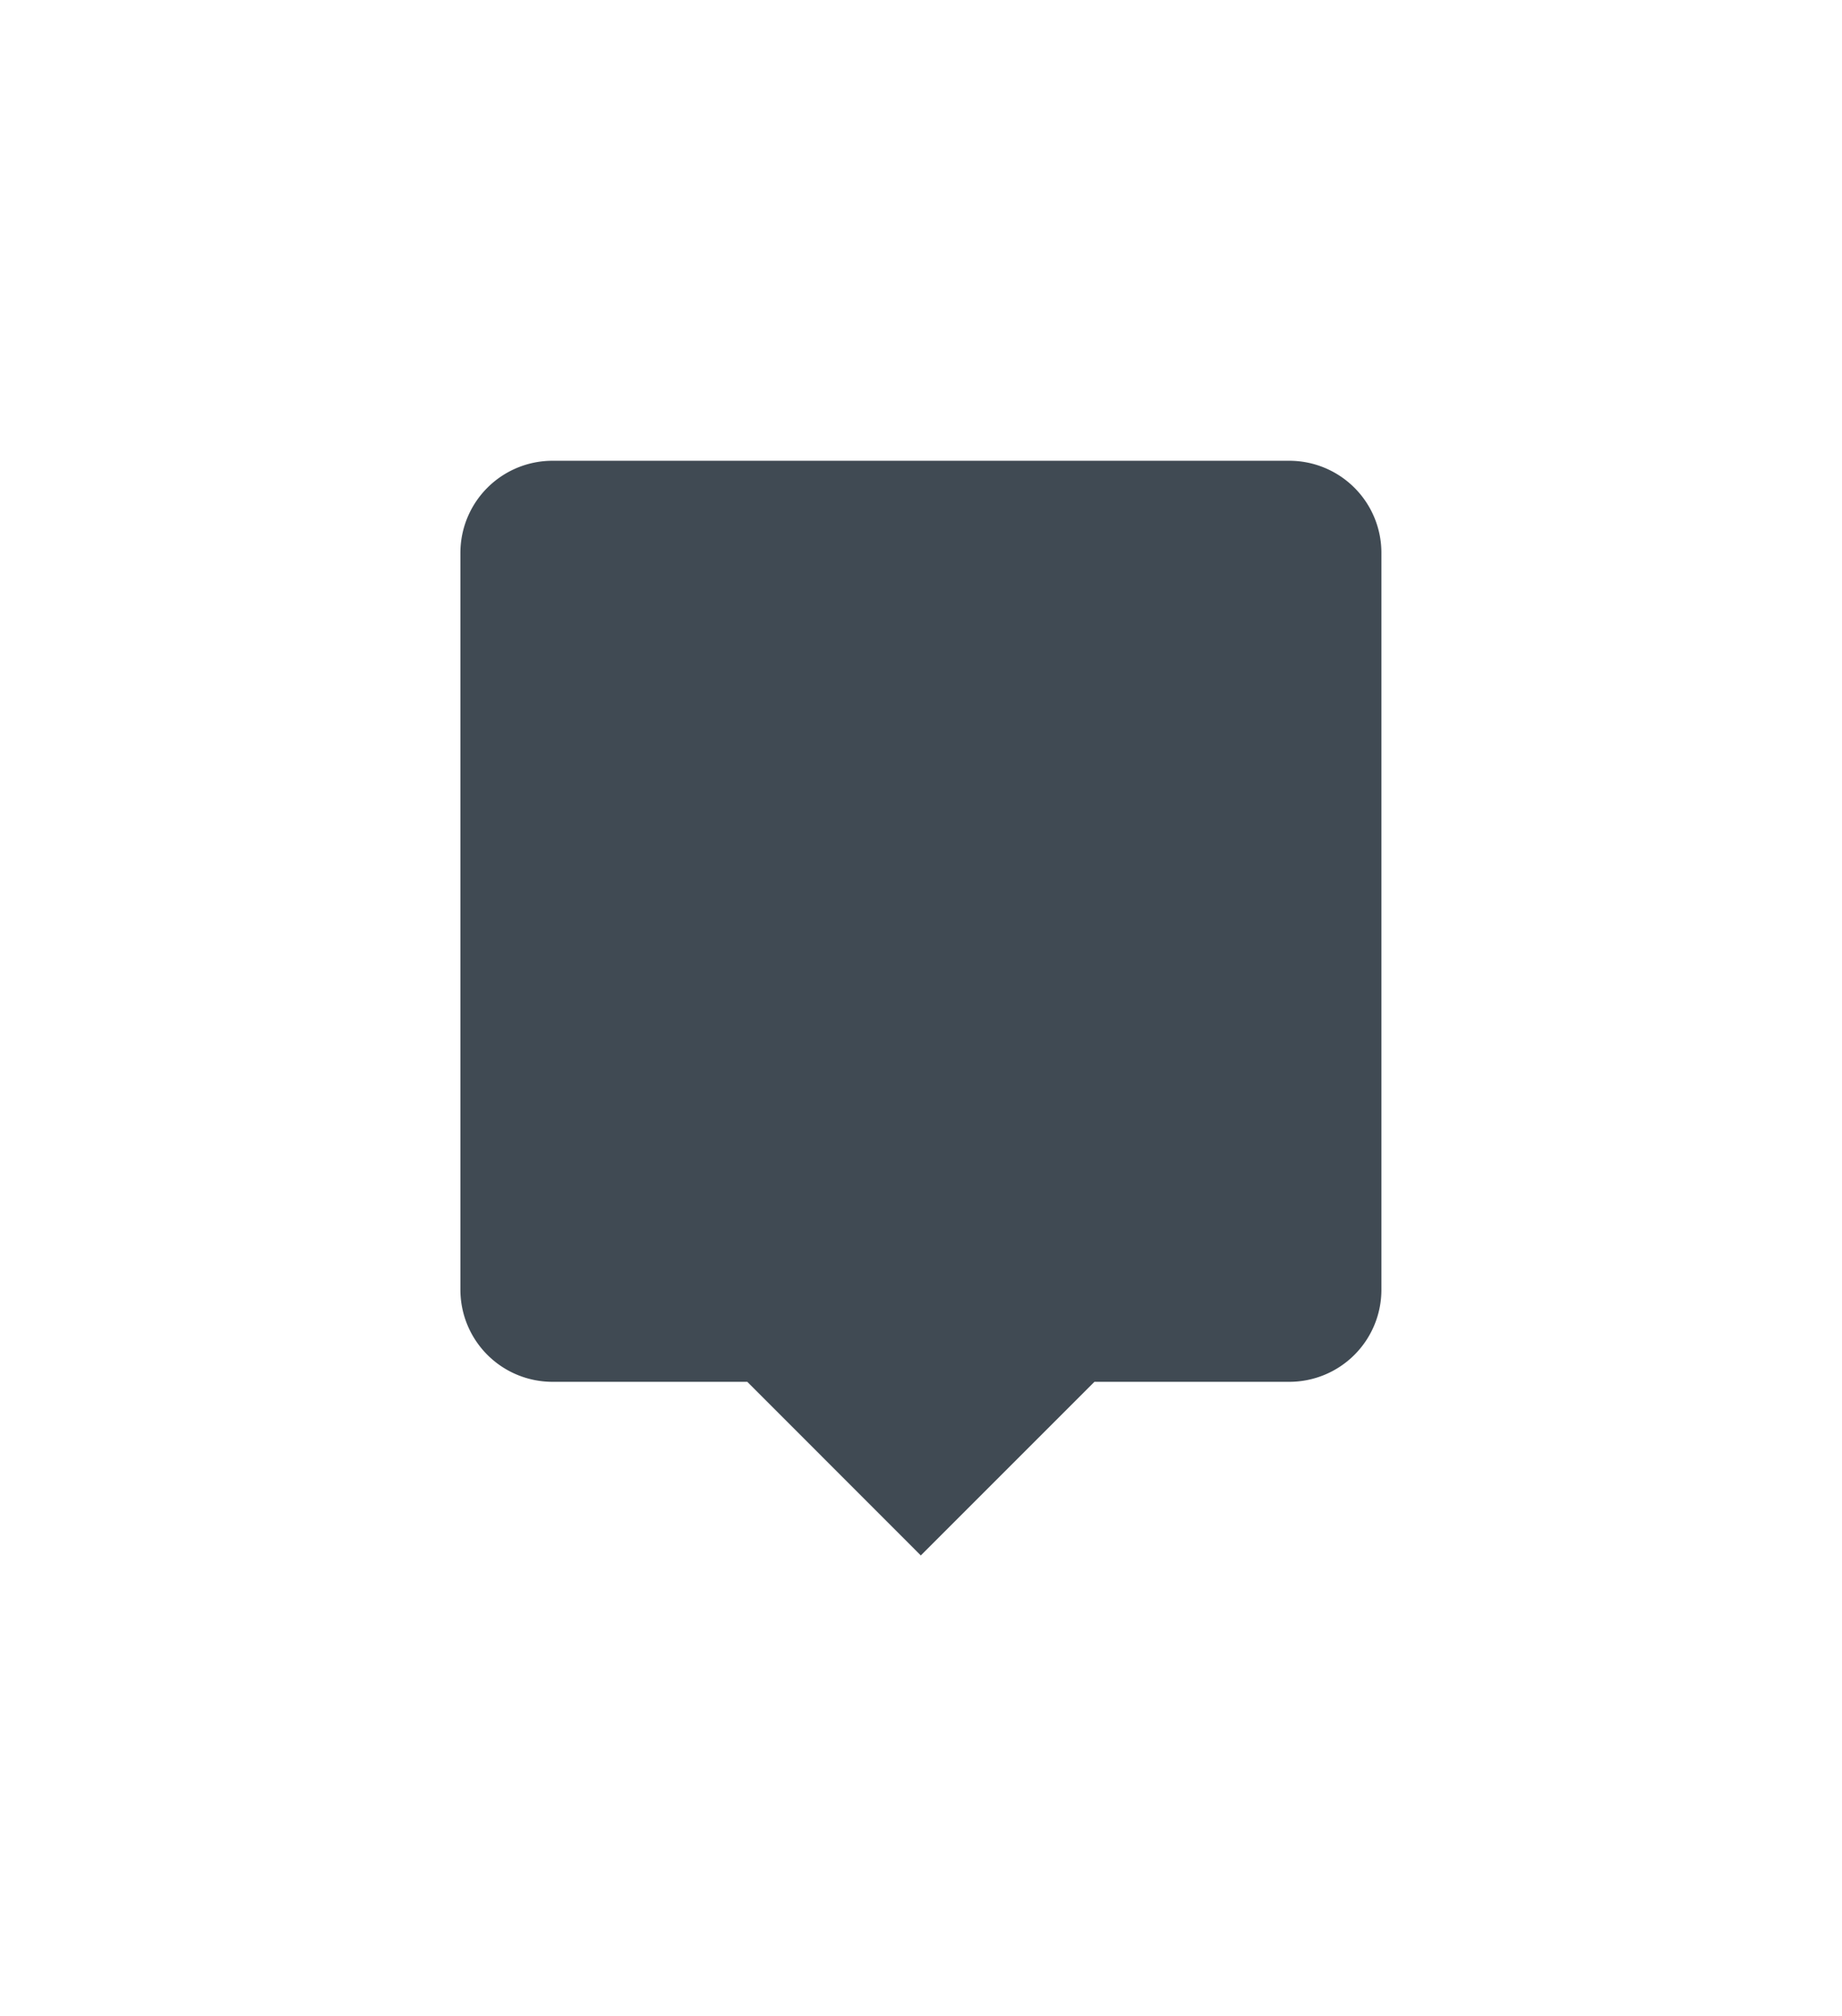 <svg xmlns="http://www.w3.org/2000/svg" xmlns:xlink="http://www.w3.org/1999/xlink" width="60" height="65.655" viewBox="0 0 60 65.655">
  <defs>
    <filter id="Union_5" x="0" y="0" width="60" height="65.655" filterUnits="userSpaceOnUse">
      <feOffset dx="2" dy="2" input="SourceAlpha"/>
      <feGaussianBlur stdDeviation="5" result="blur"/>
      <feFlood flood-opacity="0.161"/>
      <feComposite operator="in" in2="blur"/>
      <feComposite in="SourceGraphic"/>
    </filter>
  </defs>
  <g id="Group_902" data-name="Group 902" transform="translate(-577.831 -489.835)">
    <g transform="matrix(1, 0, 0, 1, 577.83, 489.84)" filter="url(#Union_5)">
      <path id="Union_5-2" data-name="Union 5" d="M635.393,6635.613h-6.345a3,3,0,0,1-3-3v-24a3,3,0,0,1,3-3h24a3,3,0,0,1,3,3v24a3,3,0,0,1-3,3H646.7l-5.655,5.655Z" transform="translate(-613.05 -6592.61)" fill="#404a53"/>
    </g>
  </g>
</svg>
